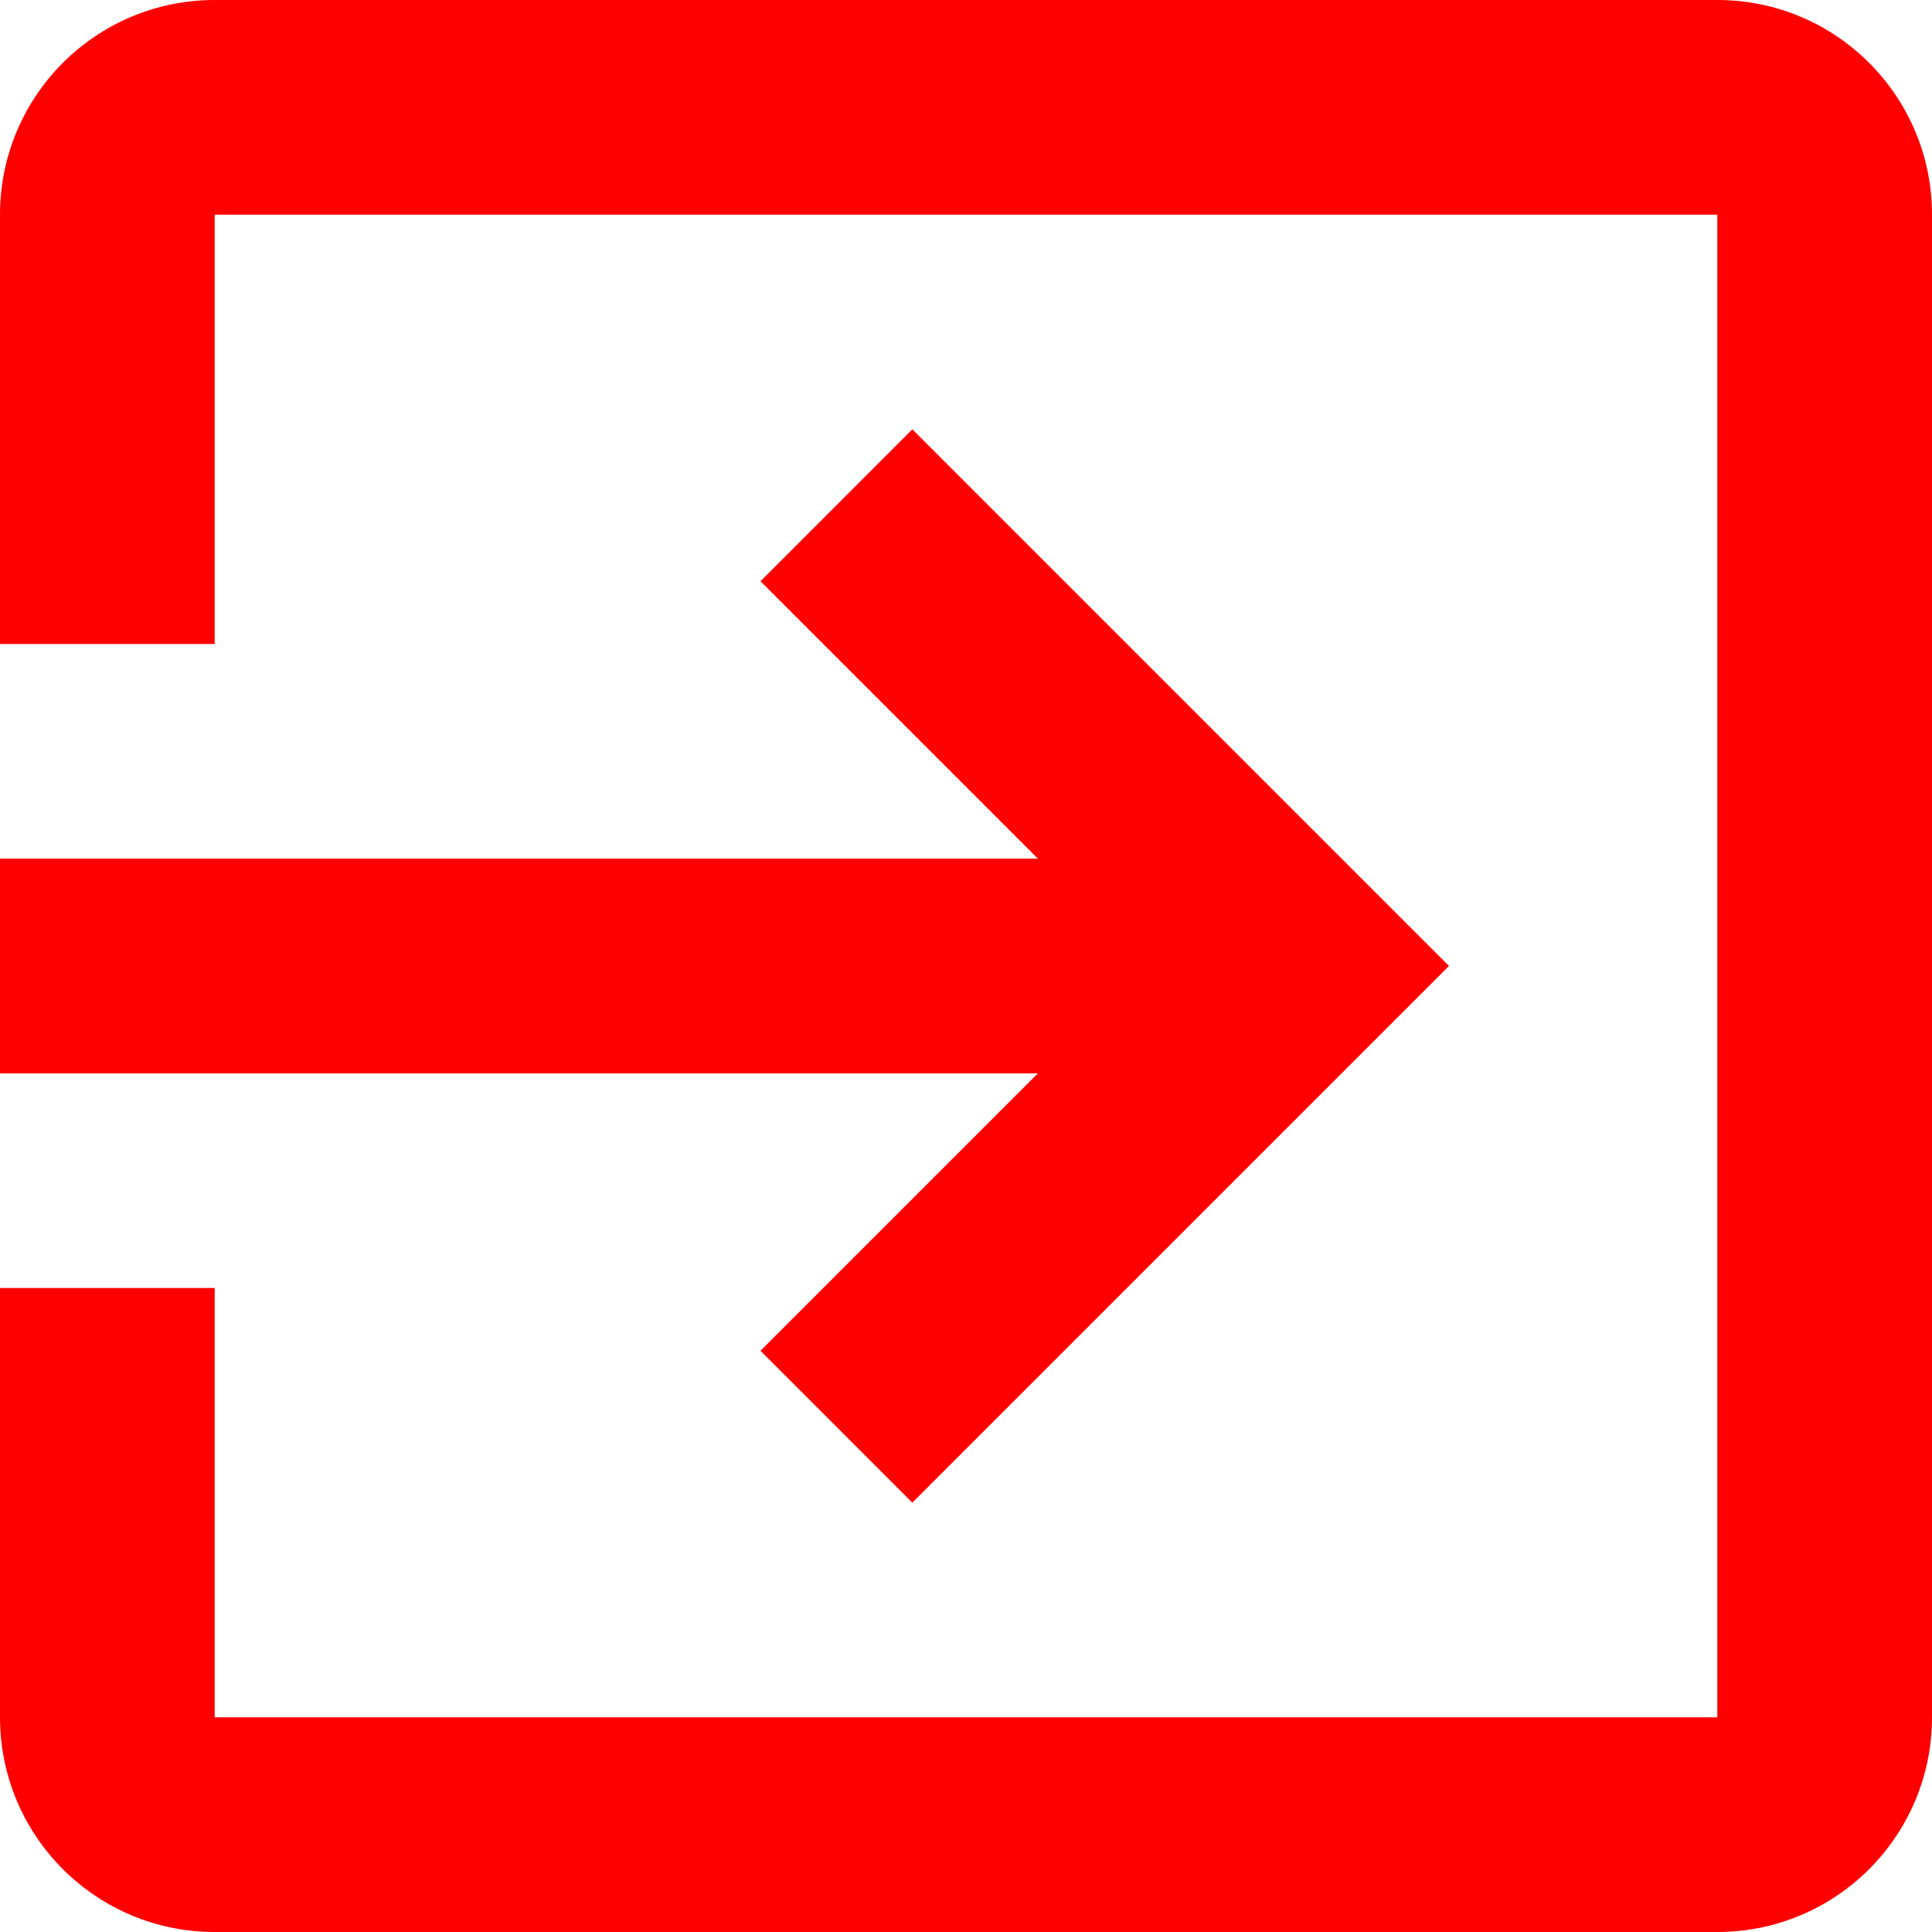 <?xml version="1.0" encoding="UTF-8" standalone="no"?>
<svg
   xmlns:dc="http://purl.org/dc/elements/1.1/"
   xmlns:cc="http://creativecommons.org/ns#"
   xmlns:rdf="http://www.w3.org/1999/02/22-rdf-syntax-ns#"
   xmlns:svg="http://www.w3.org/2000/svg"
   xmlns="http://www.w3.org/2000/svg"
   xmlns:sodipodi="http://sodipodi.sourceforge.net/DTD/sodipodi-0.dtd"
   xmlns:inkscape="http://www.inkscape.org/namespaces/inkscape"
   inkscape:version="1.0rc1 (09960d6f05, 2020-04-09)"
   sodipodi:docname="Exit.svg"
   id="svg6"
   version="1.1"
   width="32"
   viewBox="0 0 32 32"
   height="32">
  <defs
     id="defs10" />
  <sodipodi:namedview
     inkscape:current-layer="svg6"
     inkscape:window-maximized="1"
     inkscape:window-y="-8"
     inkscape:window-x="-8"
     inkscape:cy="17.822544"
     inkscape:cx="19.401562"
     inkscape:zoom="9.8333333"
     showgrid="false"
     id="namedview8"
     inkscape:window-height="1017"
     inkscape:window-width="1920"
     inkscape:pageshadow="2"
     inkscape:pageopacity="0"
     guidetolerance="10"
     gridtolerance="10"
     objecttolerance="10"
     borderopacity="1"
     bordercolor="#666666"
     pagecolor="#ffffff" />
  <path
     style="stroke-width:0.889;fill:#ff0000;fill-opacity:1"
     d="M 12.596,22.373 15.111,24.889 24,16 15.111,7.111 12.596,9.627 17.191,14.222 H 0 v 3.556 H 17.191 Z M 28.444,0 H 3.556 C 1.591,0 0,1.591 0,3.556 V 10.667 H 3.556 V 3.556 H 28.444 V 28.444 H 3.556 V 21.333 H 0 v 7.111 C 0,30.409 1.591,32 3.556,32 H 28.444 C 30.409,32 32,30.409 32,28.444 V 3.556 C 32,1.591 30.409,0 28.444,0 Z"
     id="path4"
     inkscape:connector-curvature="0" />
</svg>
